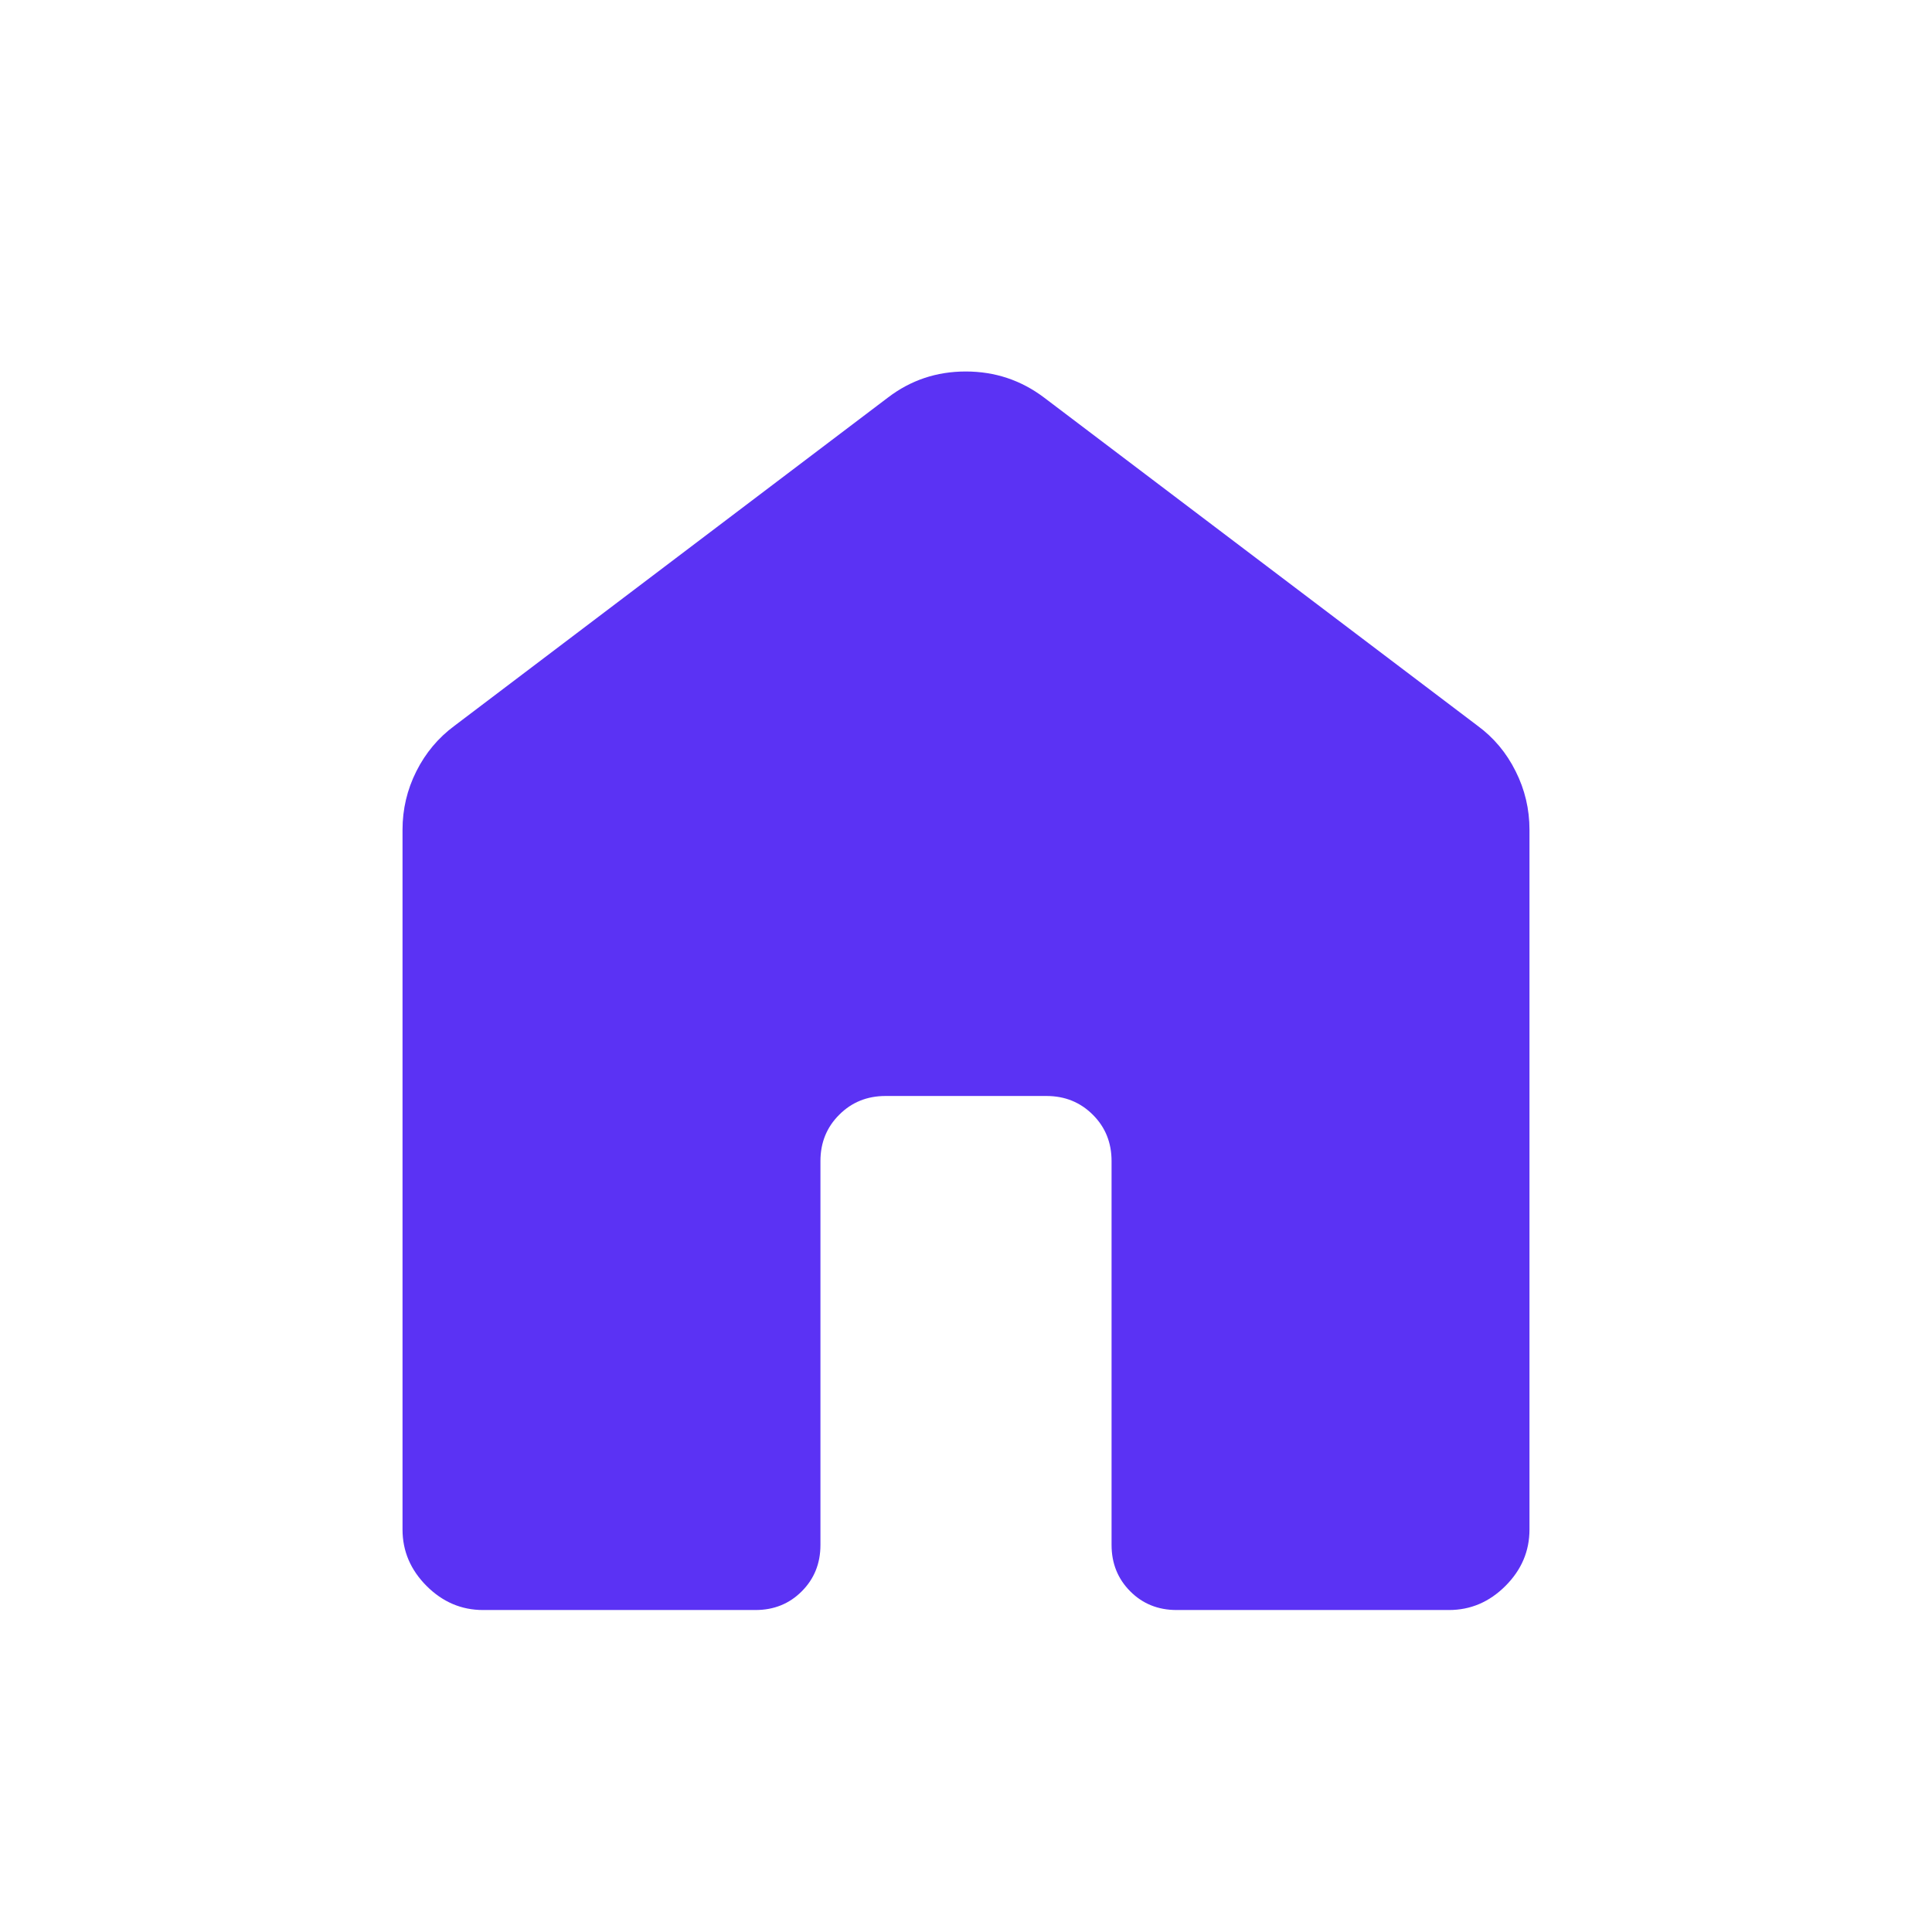 <svg width="32" height="32" viewBox="0 0 32 32" fill="none" xmlns="http://www.w3.org/2000/svg">
<path d="M6.667 25.333V13.744C6.667 13.403 6.743 13.079 6.896 12.775C7.049 12.47 7.26 12.219 7.528 12.021L14.708 6.584C15.084 6.297 15.513 6.153 15.996 6.153C16.479 6.153 16.911 6.297 17.292 6.584L24.472 12.02C24.741 12.217 24.952 12.469 25.104 12.775C25.257 13.079 25.333 13.403 25.333 13.744V25.333C25.333 25.691 25.201 26.002 24.935 26.268C24.669 26.534 24.357 26.667 24 26.667H19.488C19.182 26.667 18.926 26.564 18.72 26.357C18.514 26.15 18.411 25.894 18.411 25.589V19.231C18.411 18.926 18.308 18.67 18.101 18.464C17.894 18.257 17.638 18.153 17.333 18.153H14.667C14.362 18.153 14.106 18.257 13.9 18.464C13.693 18.67 13.589 18.926 13.589 19.231V25.591C13.589 25.895 13.486 26.151 13.28 26.357C13.074 26.564 12.818 26.667 12.513 26.667H8C7.643 26.667 7.331 26.534 7.065 26.268C6.8 26.002 6.667 25.691 6.667 25.333Z" fill="#5B32F4"/>
</svg>
